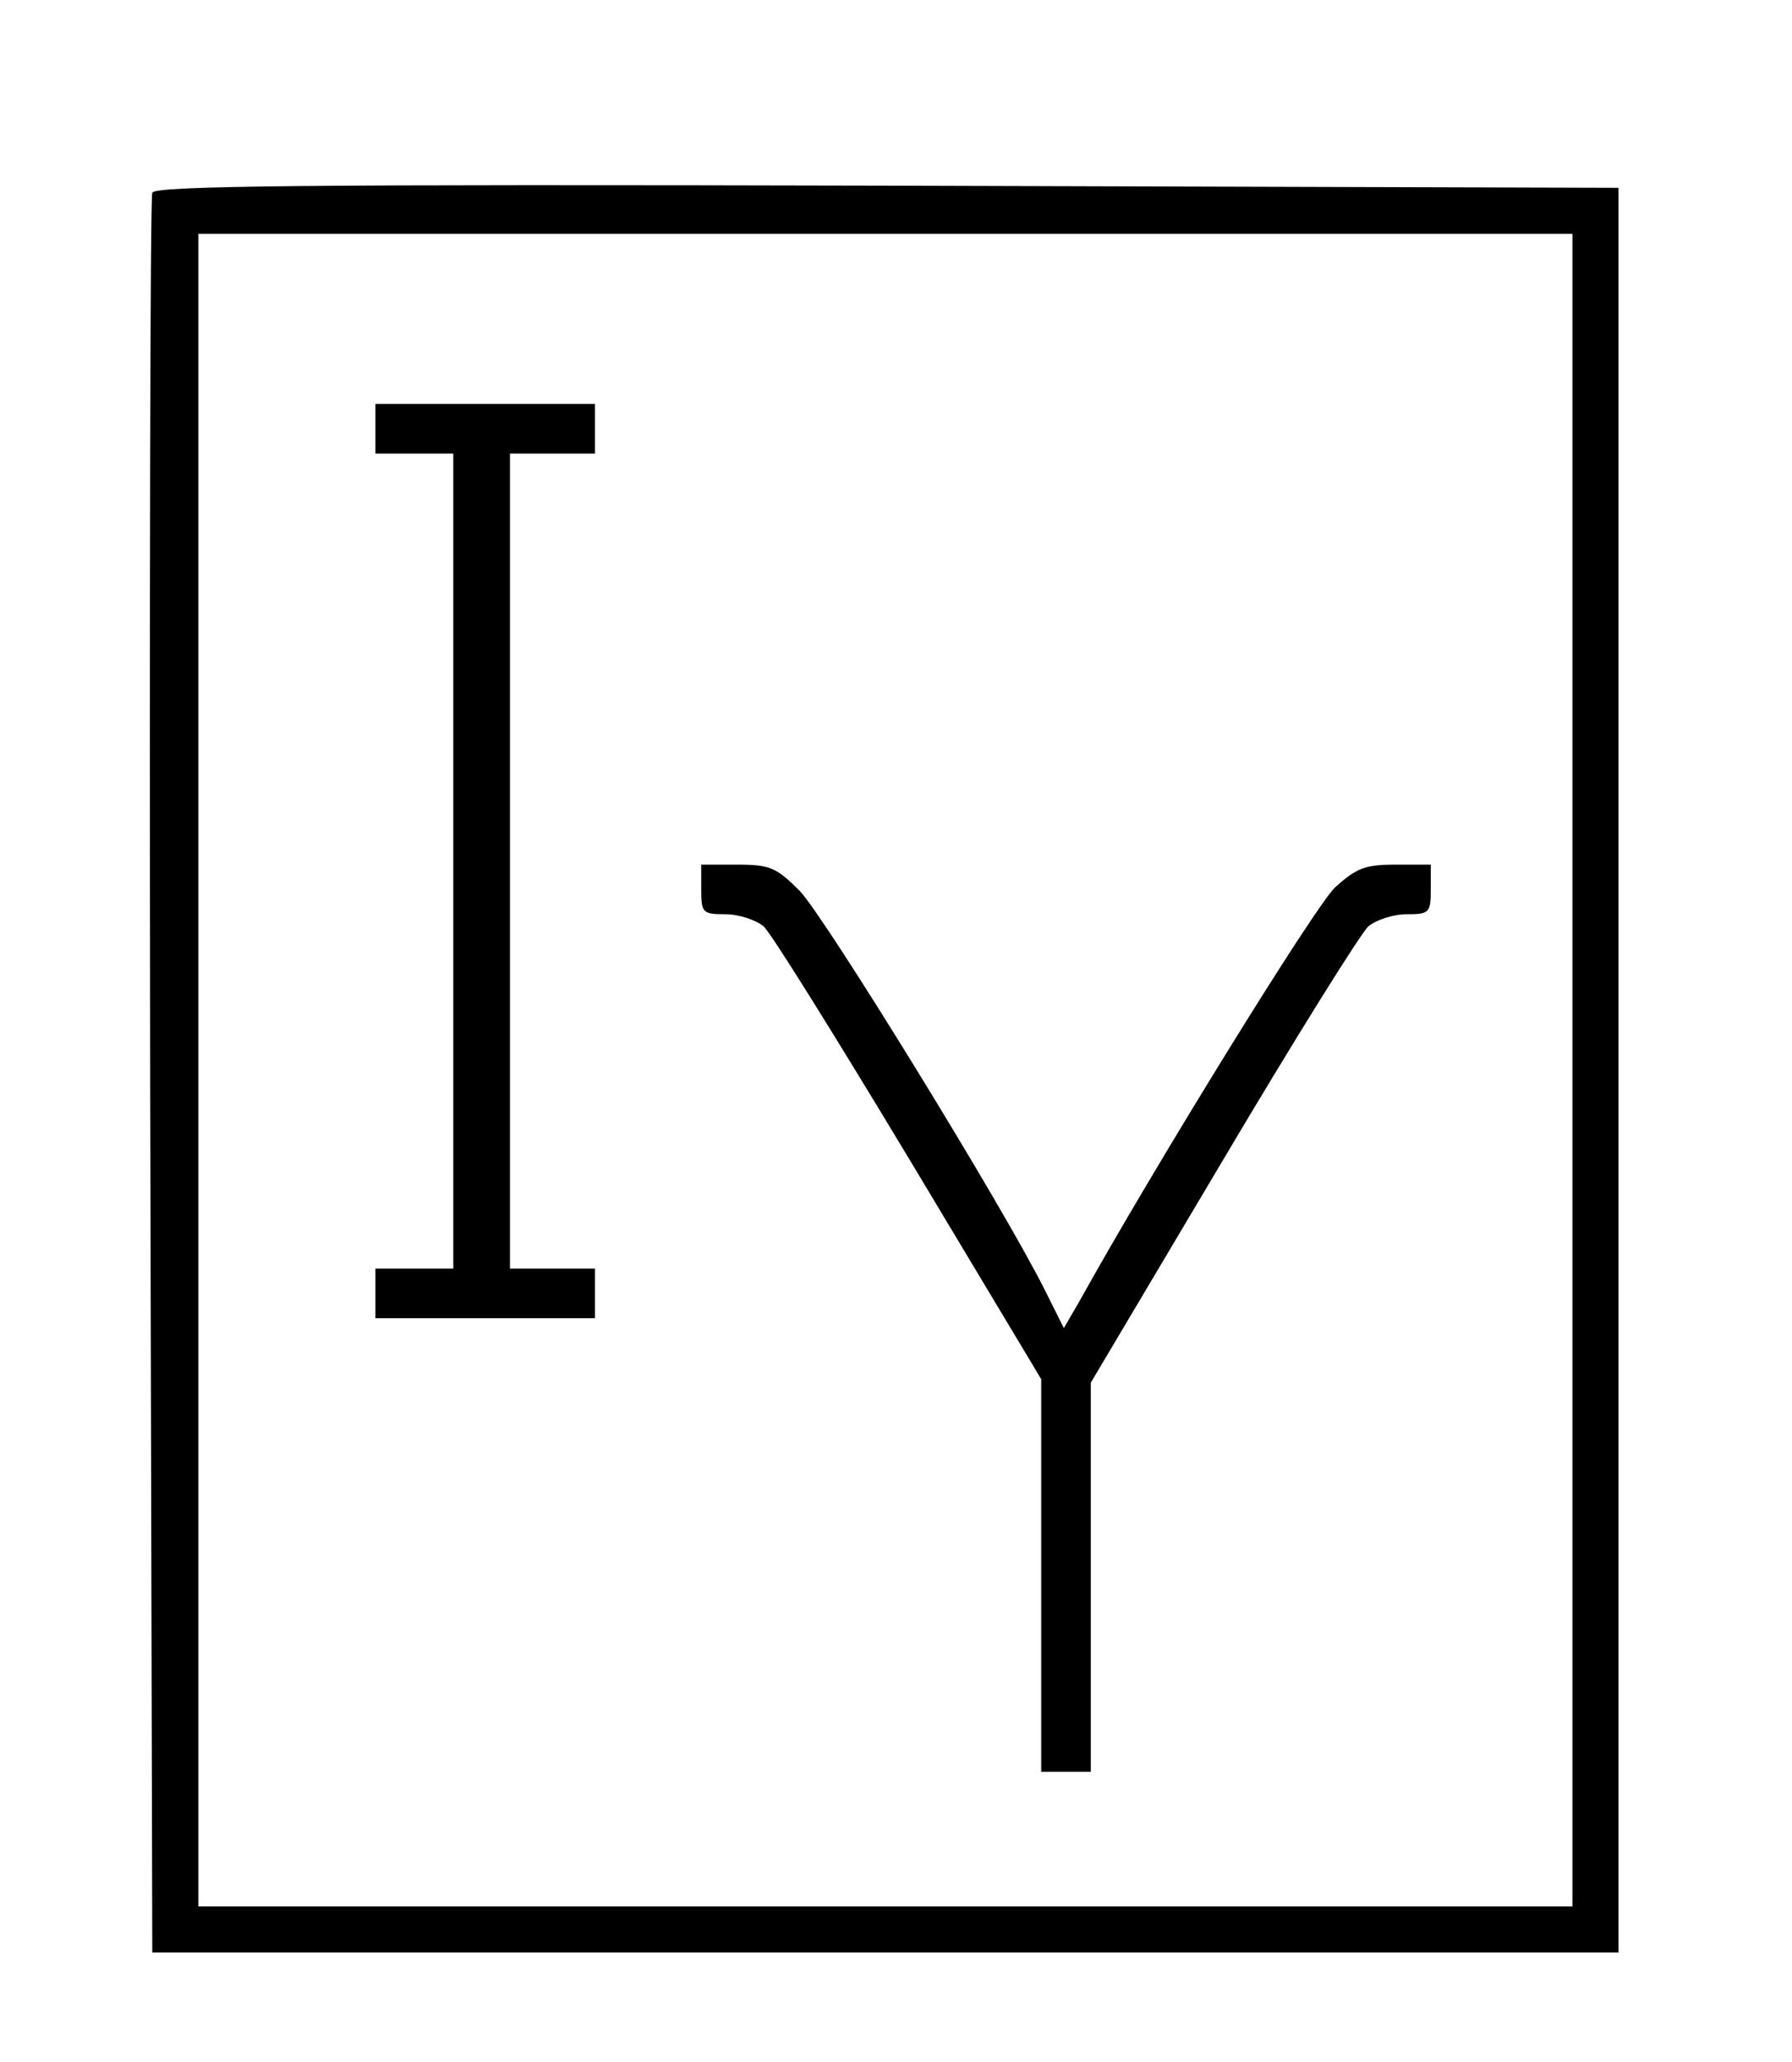 <?xml version="1.0" standalone="no"?>
<!DOCTYPE svg PUBLIC "-//W3C//DTD SVG 20010904//EN"
 "http://www.w3.org/TR/2001/REC-SVG-20010904/DTD/svg10.dtd">
<svg version="1.0" xmlns="http://www.w3.org/2000/svg"
 width="253pt" height="291pt" viewBox="0 0 253 291"
 preserveAspectRatio="xMidYMid meet">
<g transform="translate(0,291) scale(0.1,-0.1)"
fill="#000000" stroke="none">
<path d="M215 2638 c-3 -7 -4 -569 -3 -1248 l3 -1235 1035 0 1035 0 0 1245 0
1245 -1033 3 c-821 2 -1034 0 -1037 -10z m2005 -1238 l0 -1180 -970 0 -970 0
0 1180 0 1180 970 0 970 0 0 -1180z"/>
<path d="M530 2305 l0 -35 55 0 55 0 0 -575 0 -575 -55 0 -55 0 0 -35 0 -35
155 0 155 0 0 35 0 35 -60 0 -60 0 0 575 0 575 60 0 60 0 0 35 0 35 -155 0
-155 0 0 -35z"/>
<path d="M990 1655 c0 -33 2 -35 34 -35 19 0 43 -8 54 -17 11 -10 103 -158
206 -329 l186 -310 0 -277 0 -277 35 0 35 0 0 274 0 275 186 313 c102 172 195
321 206 331 11 9 35 17 54 17 32 0 34 2 34 35 l0 35 -50 0 c-43 0 -55 -5 -85
-32 -28 -26 -256 -395 -361 -584 l-22 -38 -27 54 c-59 118 -311 527 -346 563
-33 33 -42 37 -88 37 l-51 0 0 -35z"/>
</g>
</svg>
